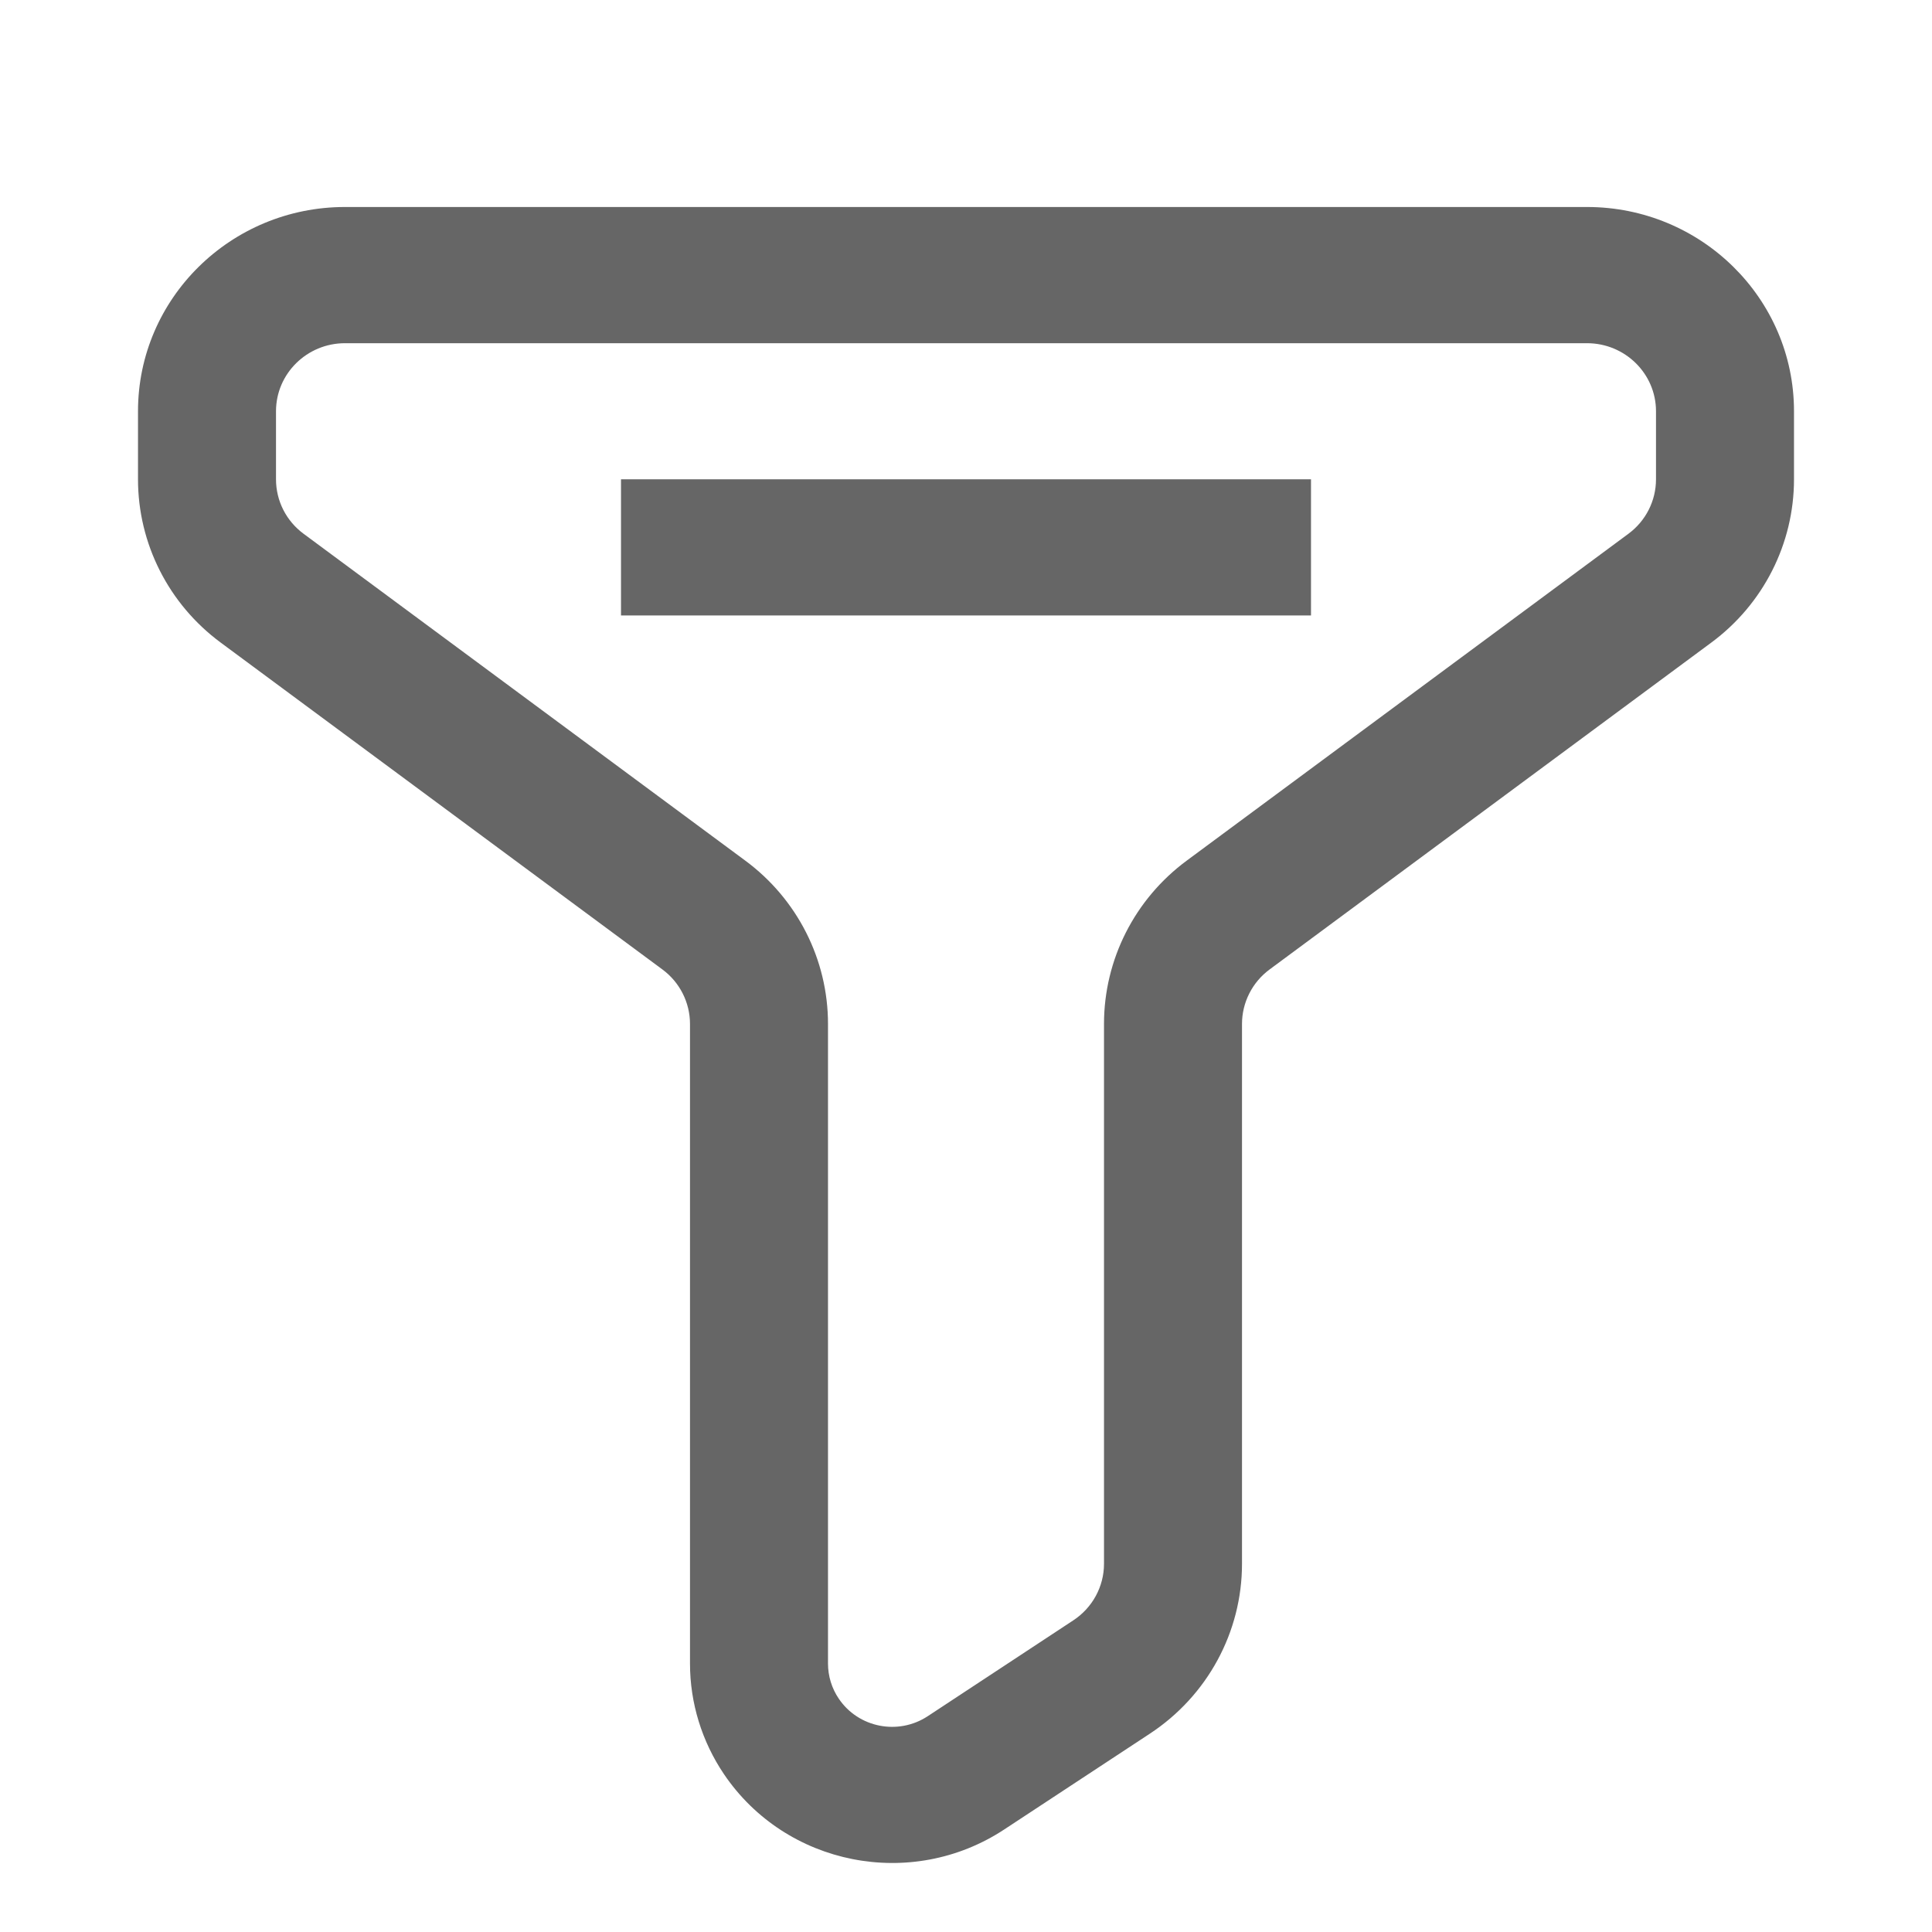 <?xml version="1.0" encoding="UTF-8"?>
<svg width="14px" height="14px" viewBox="0 0 14 14" version="1.1" xmlns="http://www.w3.org/2000/svg" xmlns:xlink="http://www.w3.org/1999/xlink">
    <title>形状结合</title>
    <g id="移动端" stroke="none" stroke-width="1" fill="none" fill-rule="evenodd">
        <g id="银行" transform="translate(-346, -80)" fill="#666666" fill-rule="nonzero">
            <g id="搜索-带筛选" transform="translate(0, 63)">
                <g id="编组" transform="translate(317, 14)">
                    <path d="M40.5,4.5 C41.328,4.5 42,5.163 42,5.98 L42,5.98 L42,6.473 C42,6.939 41.778,7.378 41.4,7.657 L41.4,7.657 L38.2,10.025 C38.074,10.118 38,10.265 38,10.42 L38,10.42 L38,14.332 C38,14.827 37.749,15.289 37.332,15.563 L37.332,15.563 L36.277,16.257 C35.604,16.7 34.695,16.52 34.246,15.856 C34.086,15.619 34,15.34 34,15.055 L34,15.055 L34,10.42 C34,10.265 33.926,10.118 33.8,10.025 L33.8,10.025 L30.6,7.657 C30.222,7.378 30,6.939 30,6.473 L30,6.473 L30,5.98 C30,5.163 30.672,4.5 31.5,4.5 L31.5,4.5 Z M40.5,5.487 L31.5,5.487 C31.224,5.487 31,5.708 31,5.98 L31,5.98 L31,6.473 C31,6.629 31.074,6.775 31.2,6.868 L31.2,6.868 L34.4,9.236 C34.778,9.515 35,9.954 35,10.42 L35,10.42 L35,15.055 C35,15.145 35.027,15.234 35.078,15.309 C35.22,15.52 35.509,15.577 35.723,15.436 L35.723,15.436 L36.777,14.742 C36.916,14.651 37,14.497 37,14.332 L37,14.332 L37,10.42 C37,9.954 37.222,9.515 37.6,9.236 L37.6,9.236 L40.8,6.868 C40.926,6.775 41,6.629 41,6.473 L41,6.473 L41,5.98 C41,5.708 40.776,5.487 40.5,5.487 L40.5,5.487 Z M38.5,6.473 L38.5,7.46 L33.5,7.46 L33.5,6.473 L38.5,6.473 Z" id="形状结合"></path>
                </g>
            </g>
        </g>
    </g>
</svg>